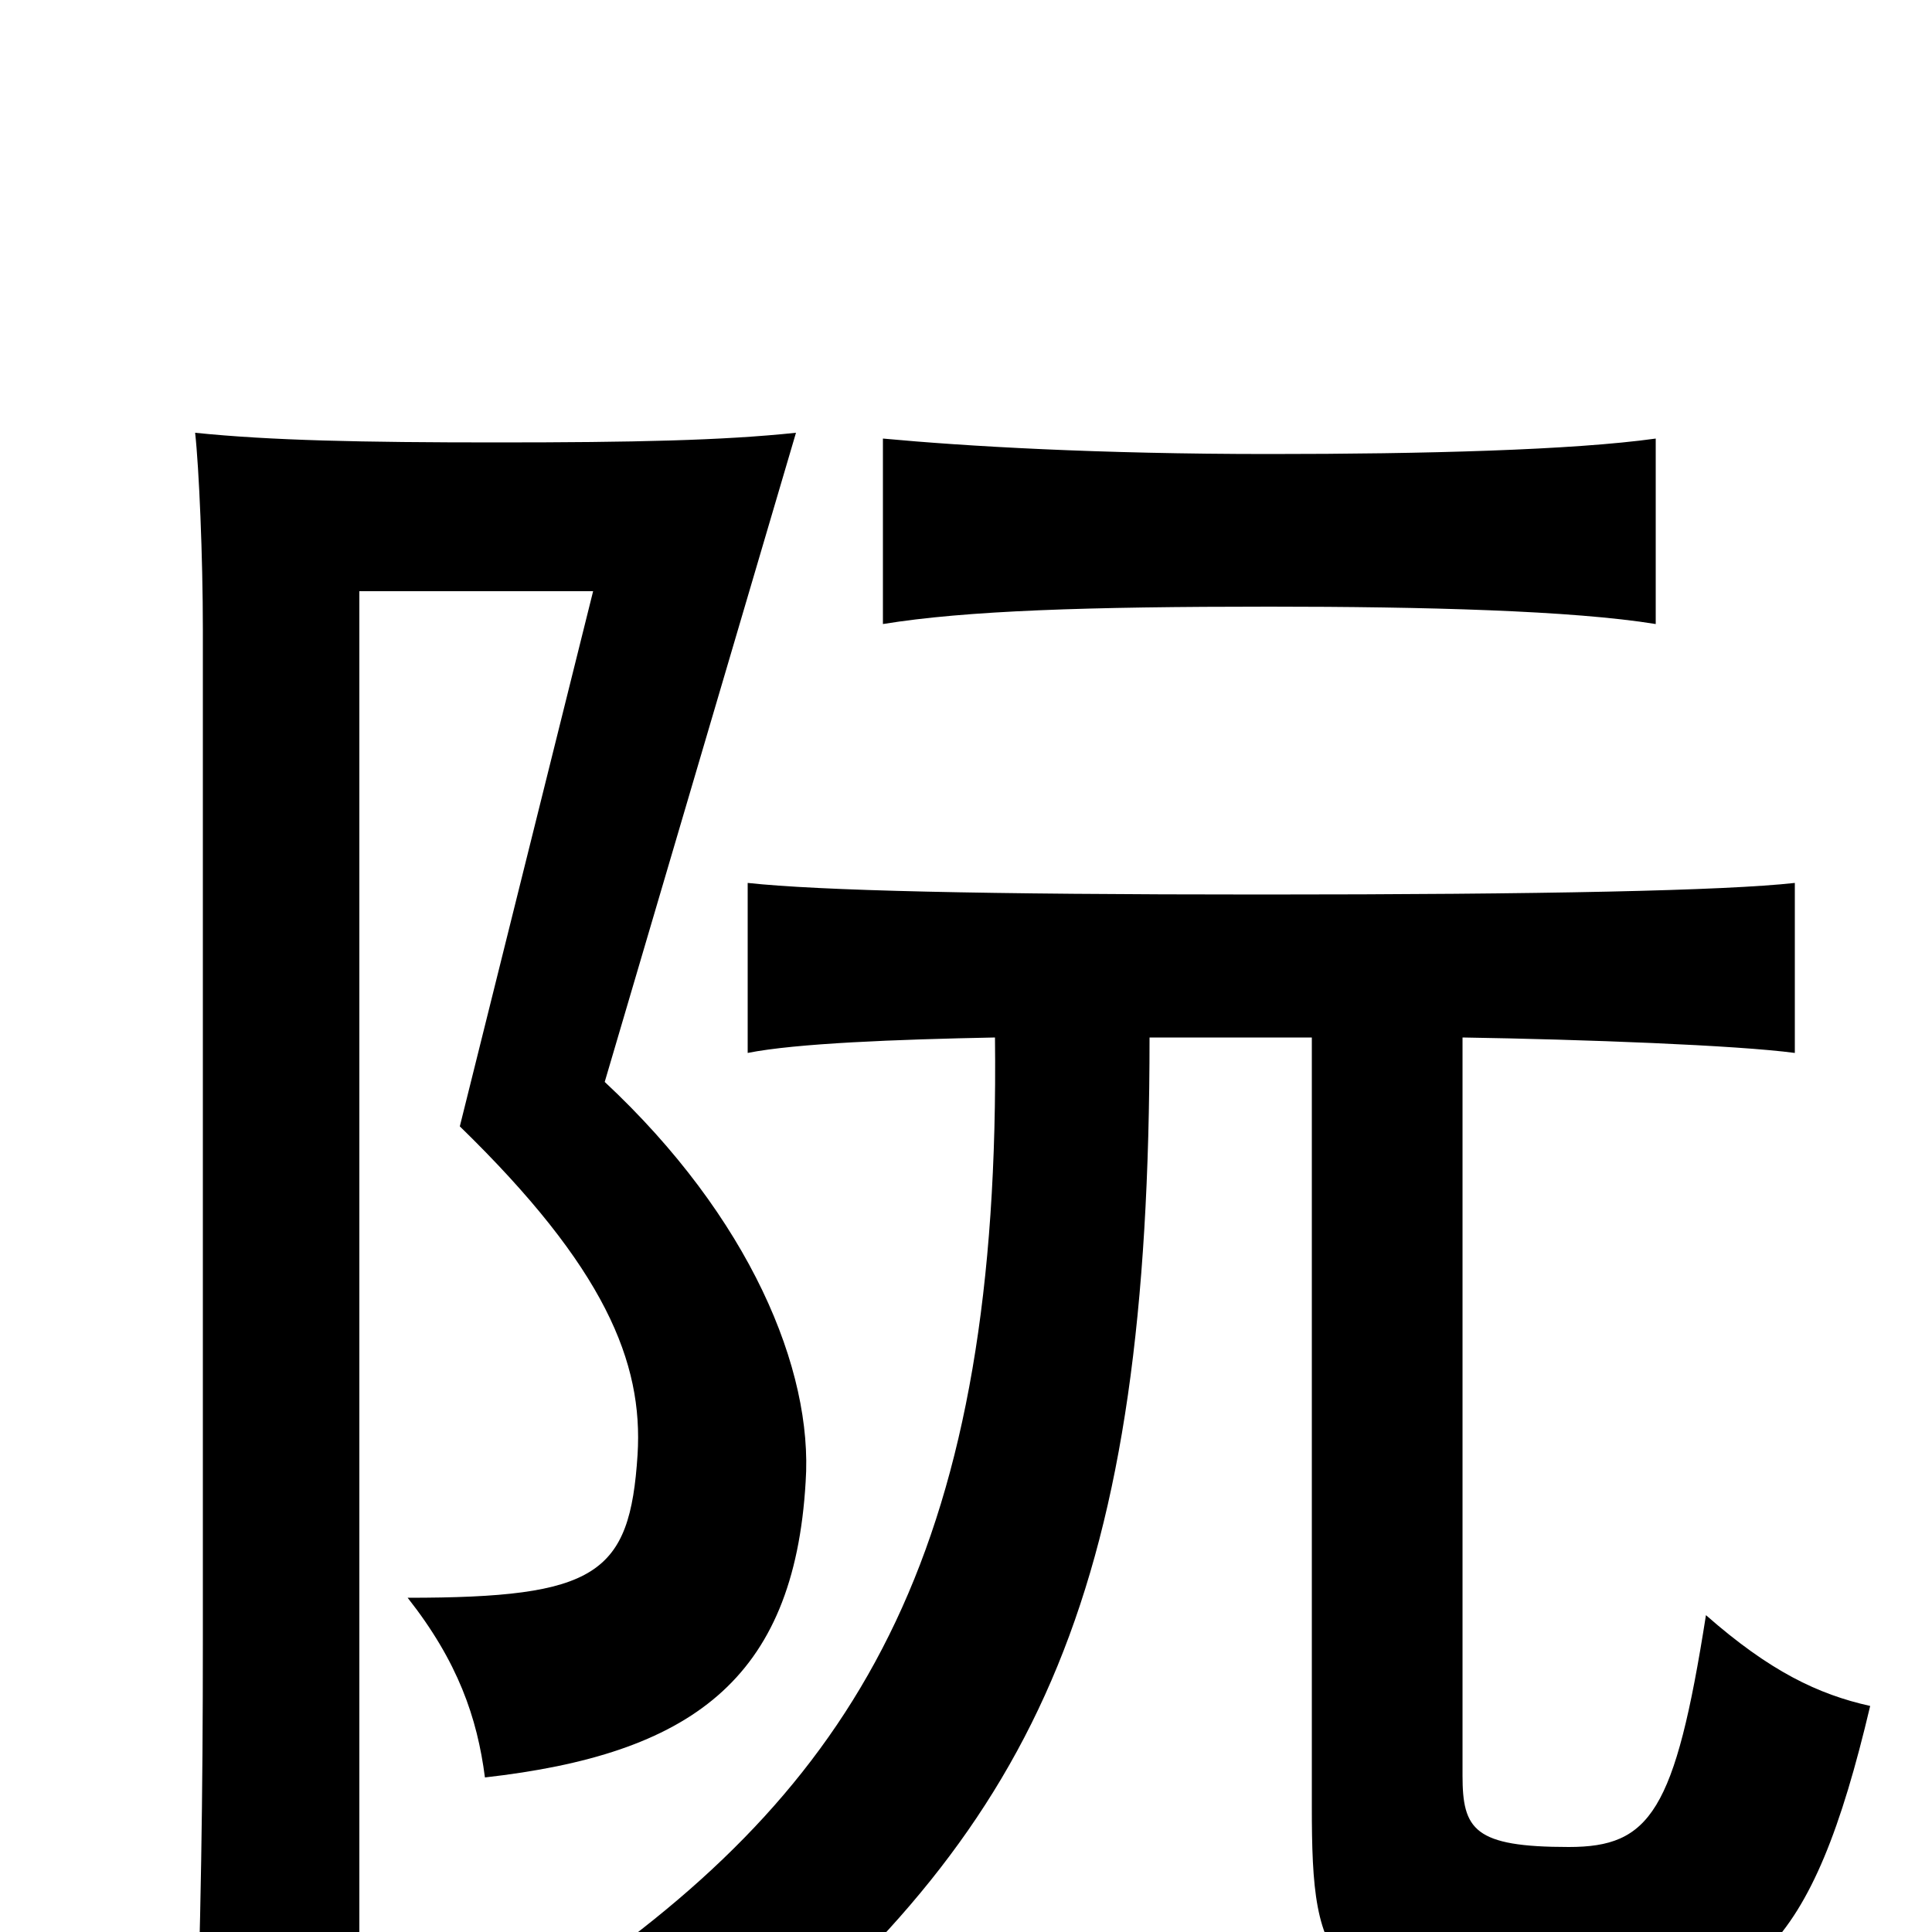 <svg xmlns="http://www.w3.org/2000/svg" viewBox="0 -1000 1000 1000">
	<path fill="#000000" d="M417 -233C421 -291 388 -370 313 -440L412 -776C374 -772 328 -771 257 -771C187 -771 140 -772 101 -776C103 -758 105 -712 105 -674V-152C105 -68 104 -7 101 84H186V-694H307L238 -417C313 -344 333 -295 330 -247C326 -185 309 -173 211 -173C237 -140 247 -111 251 -80C357 -92 411 -130 417 -233ZM857 -677V-773C814 -767 737 -765 657 -765C568 -765 500 -769 457 -773V-677C500 -684 563 -686 657 -686C737 -686 814 -684 857 -677ZM515 -463C518 -202 447 -80 299 23C342 38 369 55 382 72C539 -58 595 -179 595 -463H679V-65C679 19 686 41 812 41C906 41 938 10 968 -117C941 -123 916 -135 883 -164C867 -62 854 -44 812 -44C763 -44 757 -53 757 -81V-463C820 -462 899 -459 929 -455V-543C893 -539 799 -537 653 -537C508 -537 424 -539 387 -543V-455C412 -460 464 -462 515 -463Z"/>
</svg>